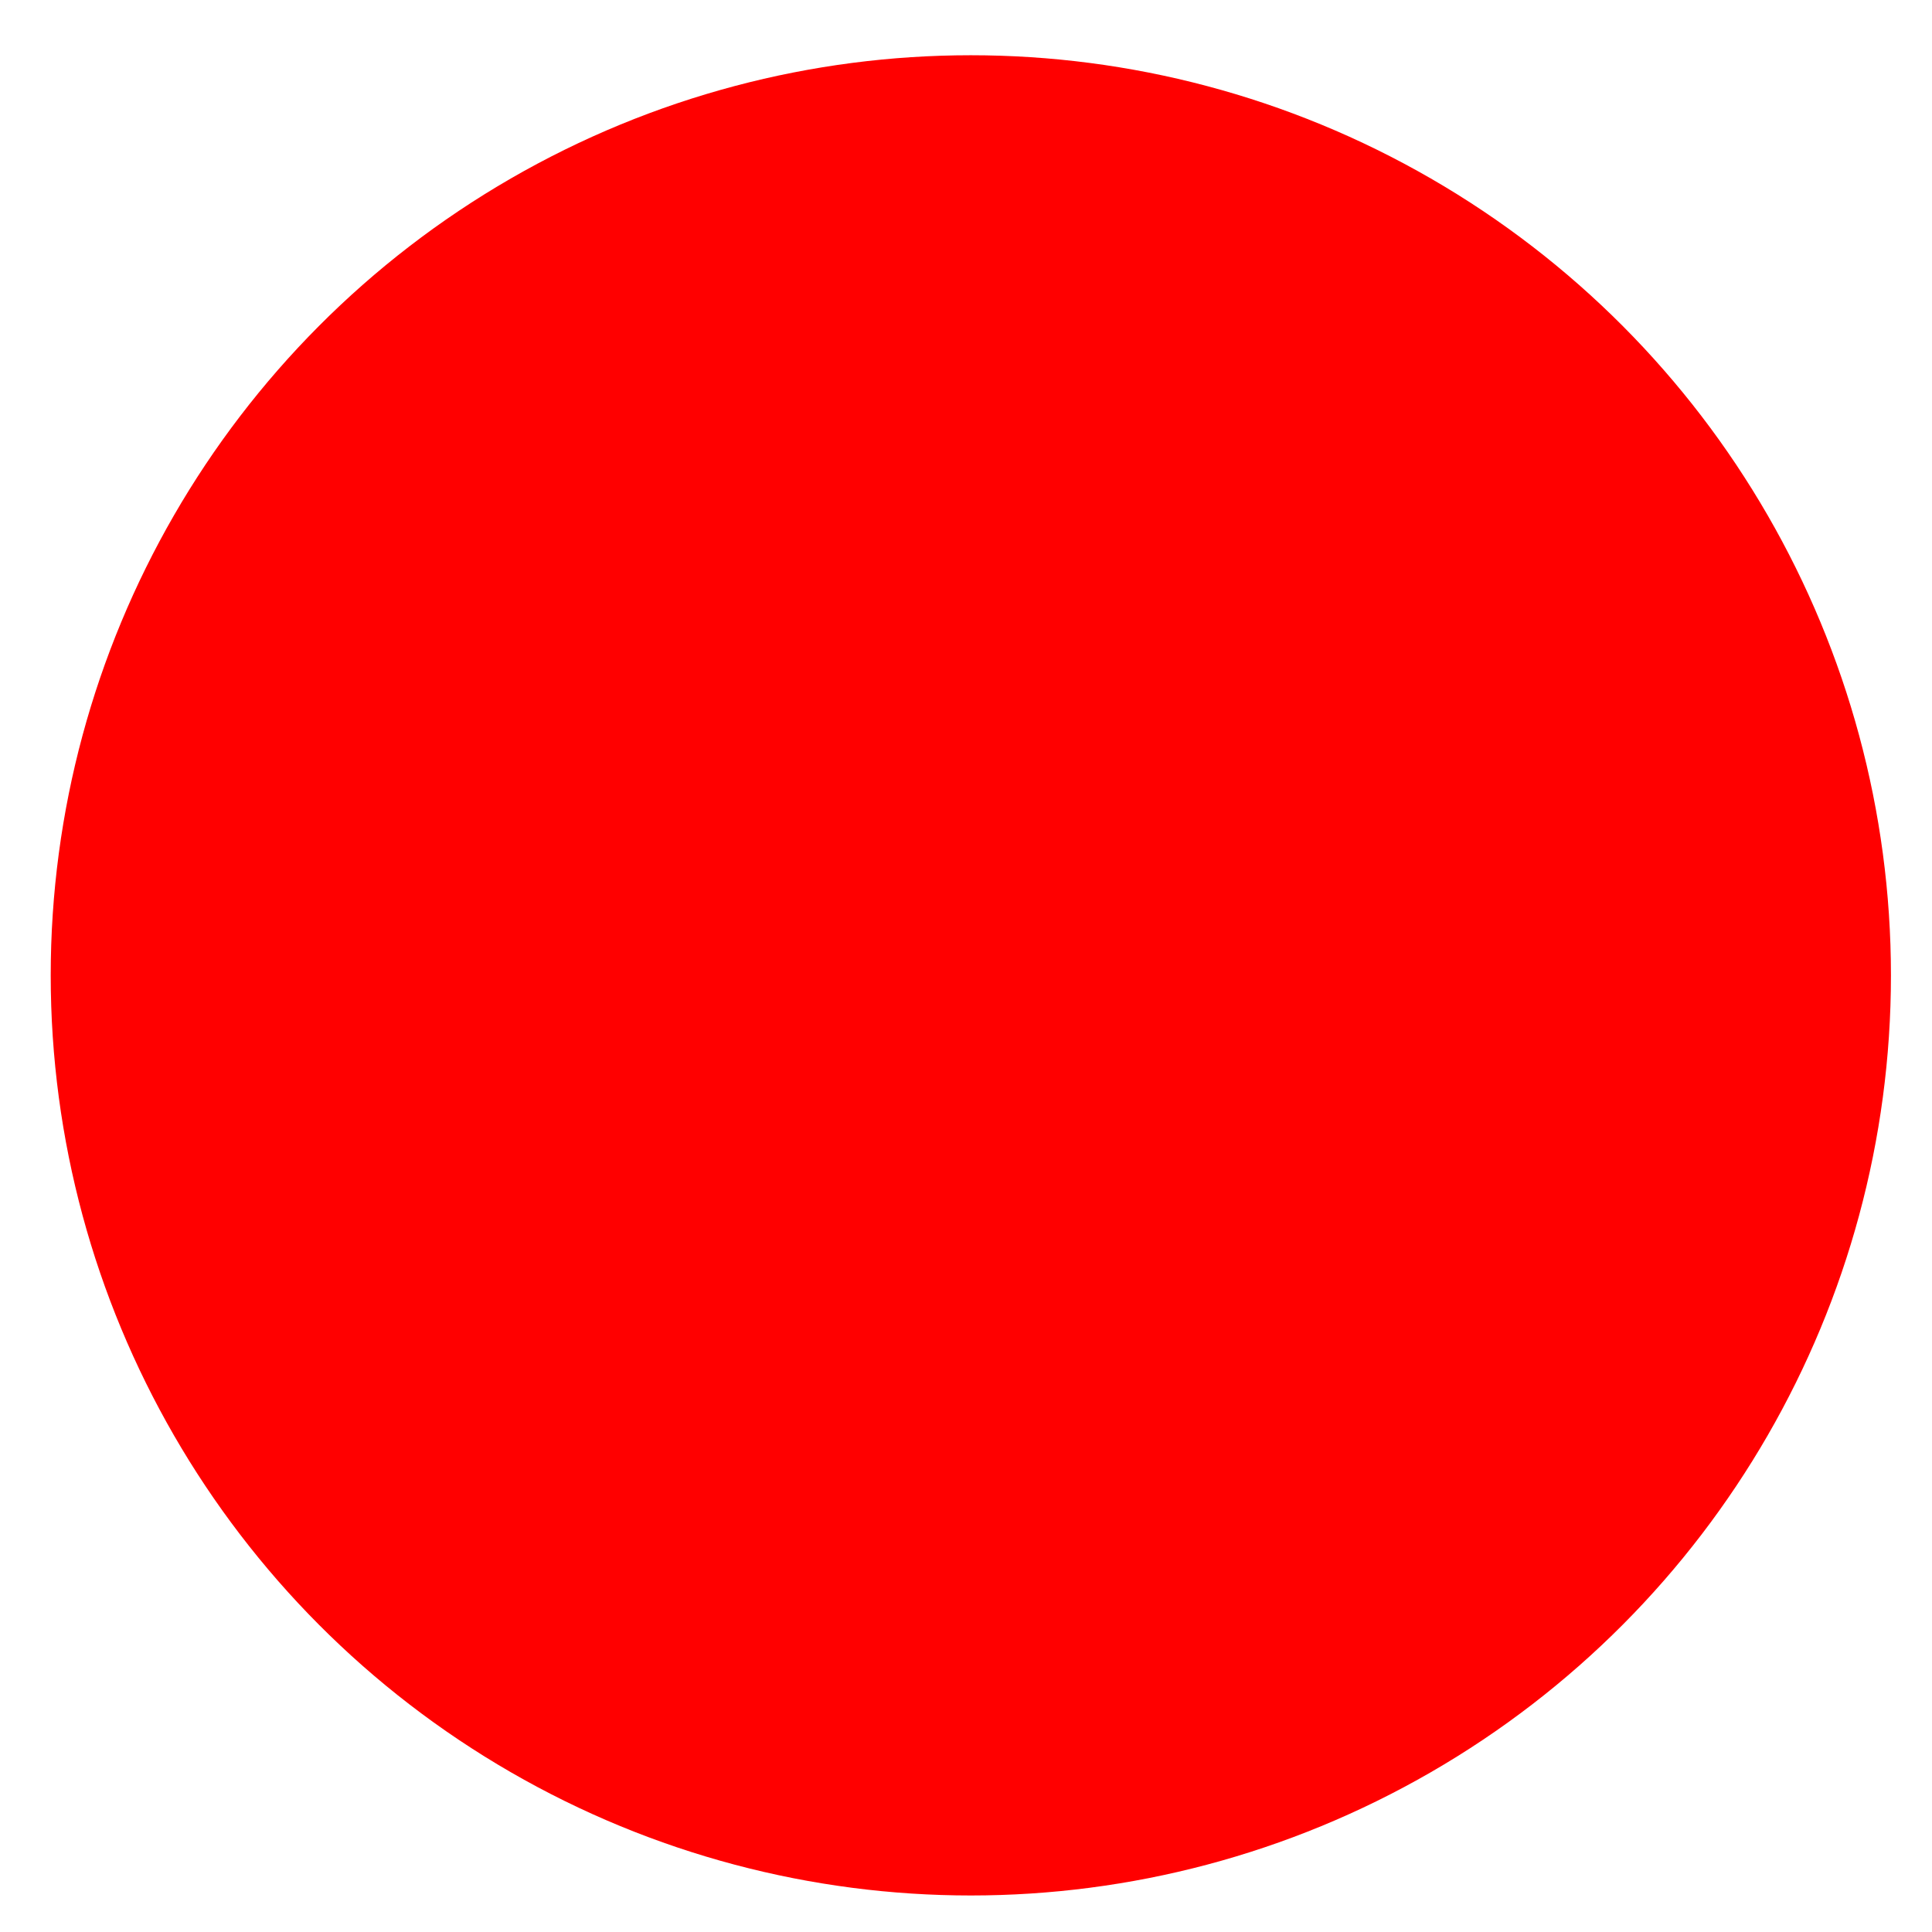 <svg width="400" height="400" xmlns="http://www.w3.org/2000/svg">
 <!-- Created with Method Draw - http://github.com/duopixel/Method-Draw/ -->
 <g>
  <title>background</title>
  <rect fill="#fff" id="canvas_background" height="402" width="402" y="-1" x="-1"/>
 </g>
 <g>
  <title>Layer 1</title>
  <ellipse ry="190.5" rx="190.5" id="svg_2" cy="201.938" cx="201" stroke-width="0" stroke="#000" fill="#ff0000"/>
 </g>
</svg>